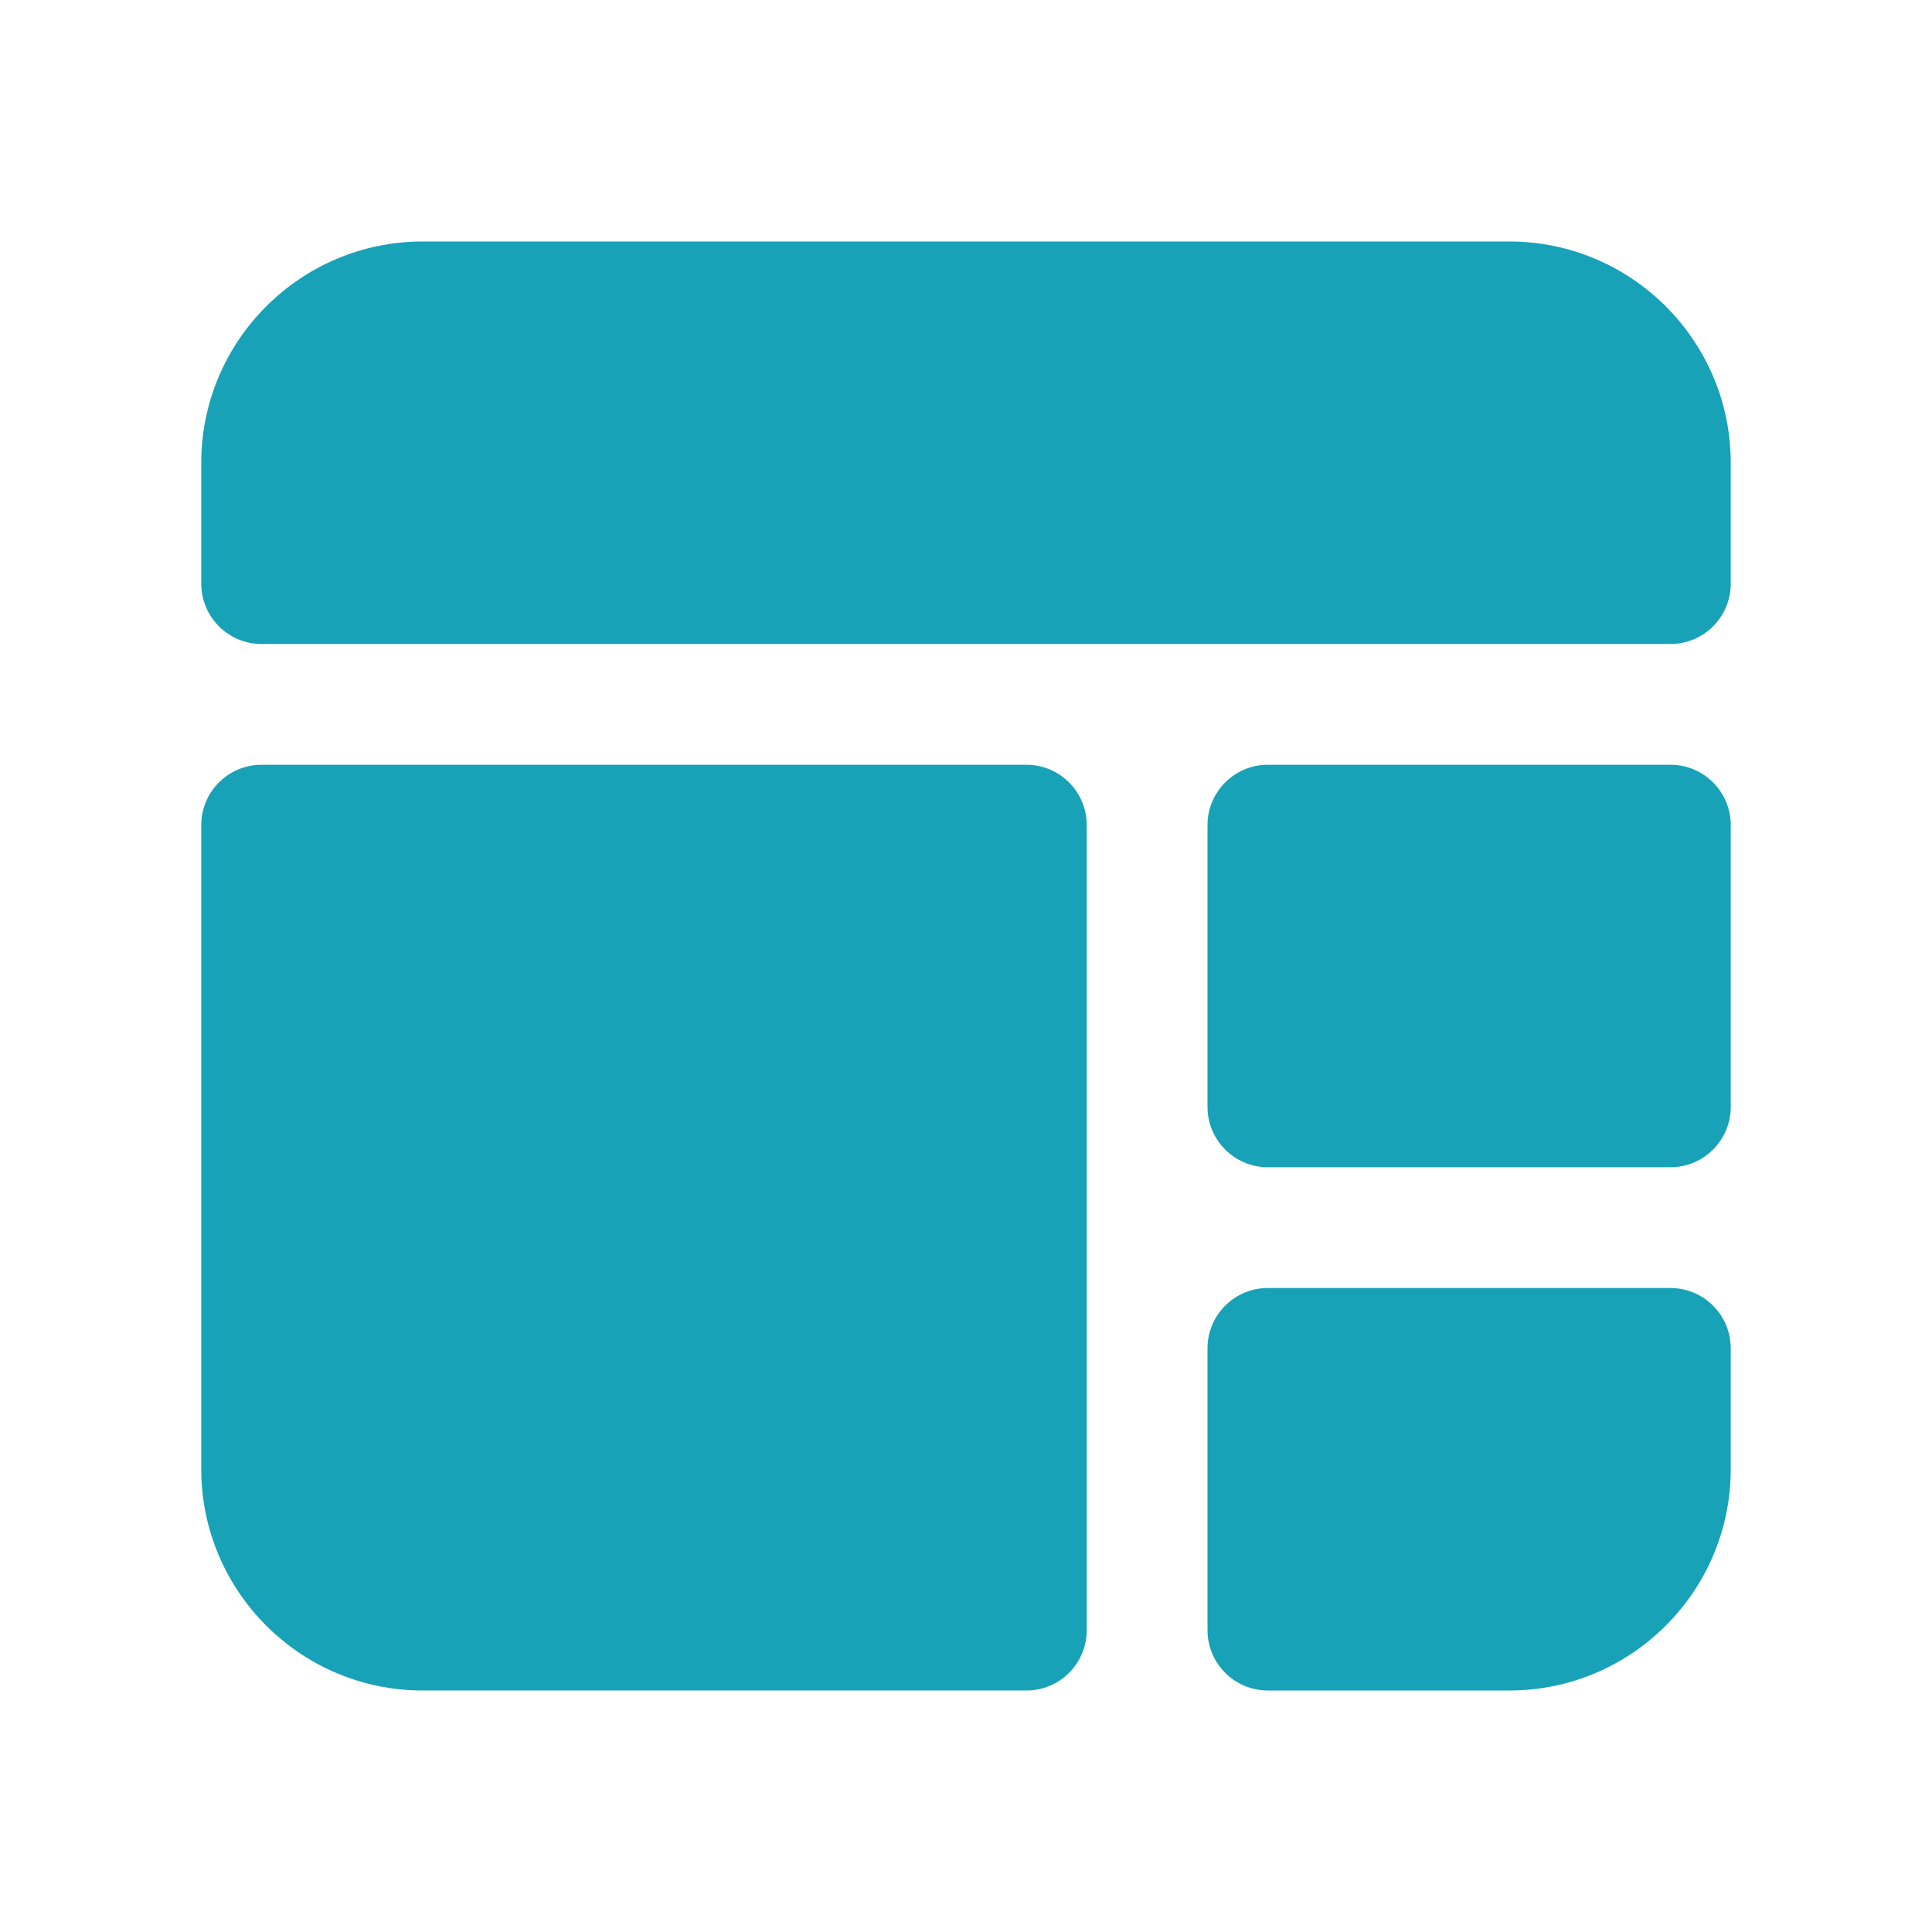 <svg xmlns="http://www.w3.org/2000/svg" viewBox="0 0 48 48" width="48px" height="48px">
    <path fill="#17A2B8"
            d="M37.5 6h-27C7.467 6 5 8.468 5 11.5v3C5 15.328 5.671 16 6.5 16h35c.829 0 1.5-.672 1.5-1.5v-3C43 8.468 40.533 6 37.5 6zM25.5 19h-19C5.671 19 5 19.672 5 20.5v16c0 3.032 2.467 5.5 5.5 5.5h15c.829 0 1.5-.672 1.5-1.5v-20C27 19.672 26.329 19 25.5 19zM41.5 19h-10c-.829 0-1.5.672-1.5 1.5v7c0 .828.671 1.5 1.5 1.5h10c.829 0 1.5-.672 1.5-1.5v-7C43 19.672 42.329 19 41.5 19zM41.5 32h-10c-.829 0-1.5.672-1.5 1.5v7c0 .828.671 1.5 1.5 1.5h6c3.033 0 5.5-2.468 5.5-5.5v-3C43 32.672 42.329 32 41.5 32z"/>
</svg>